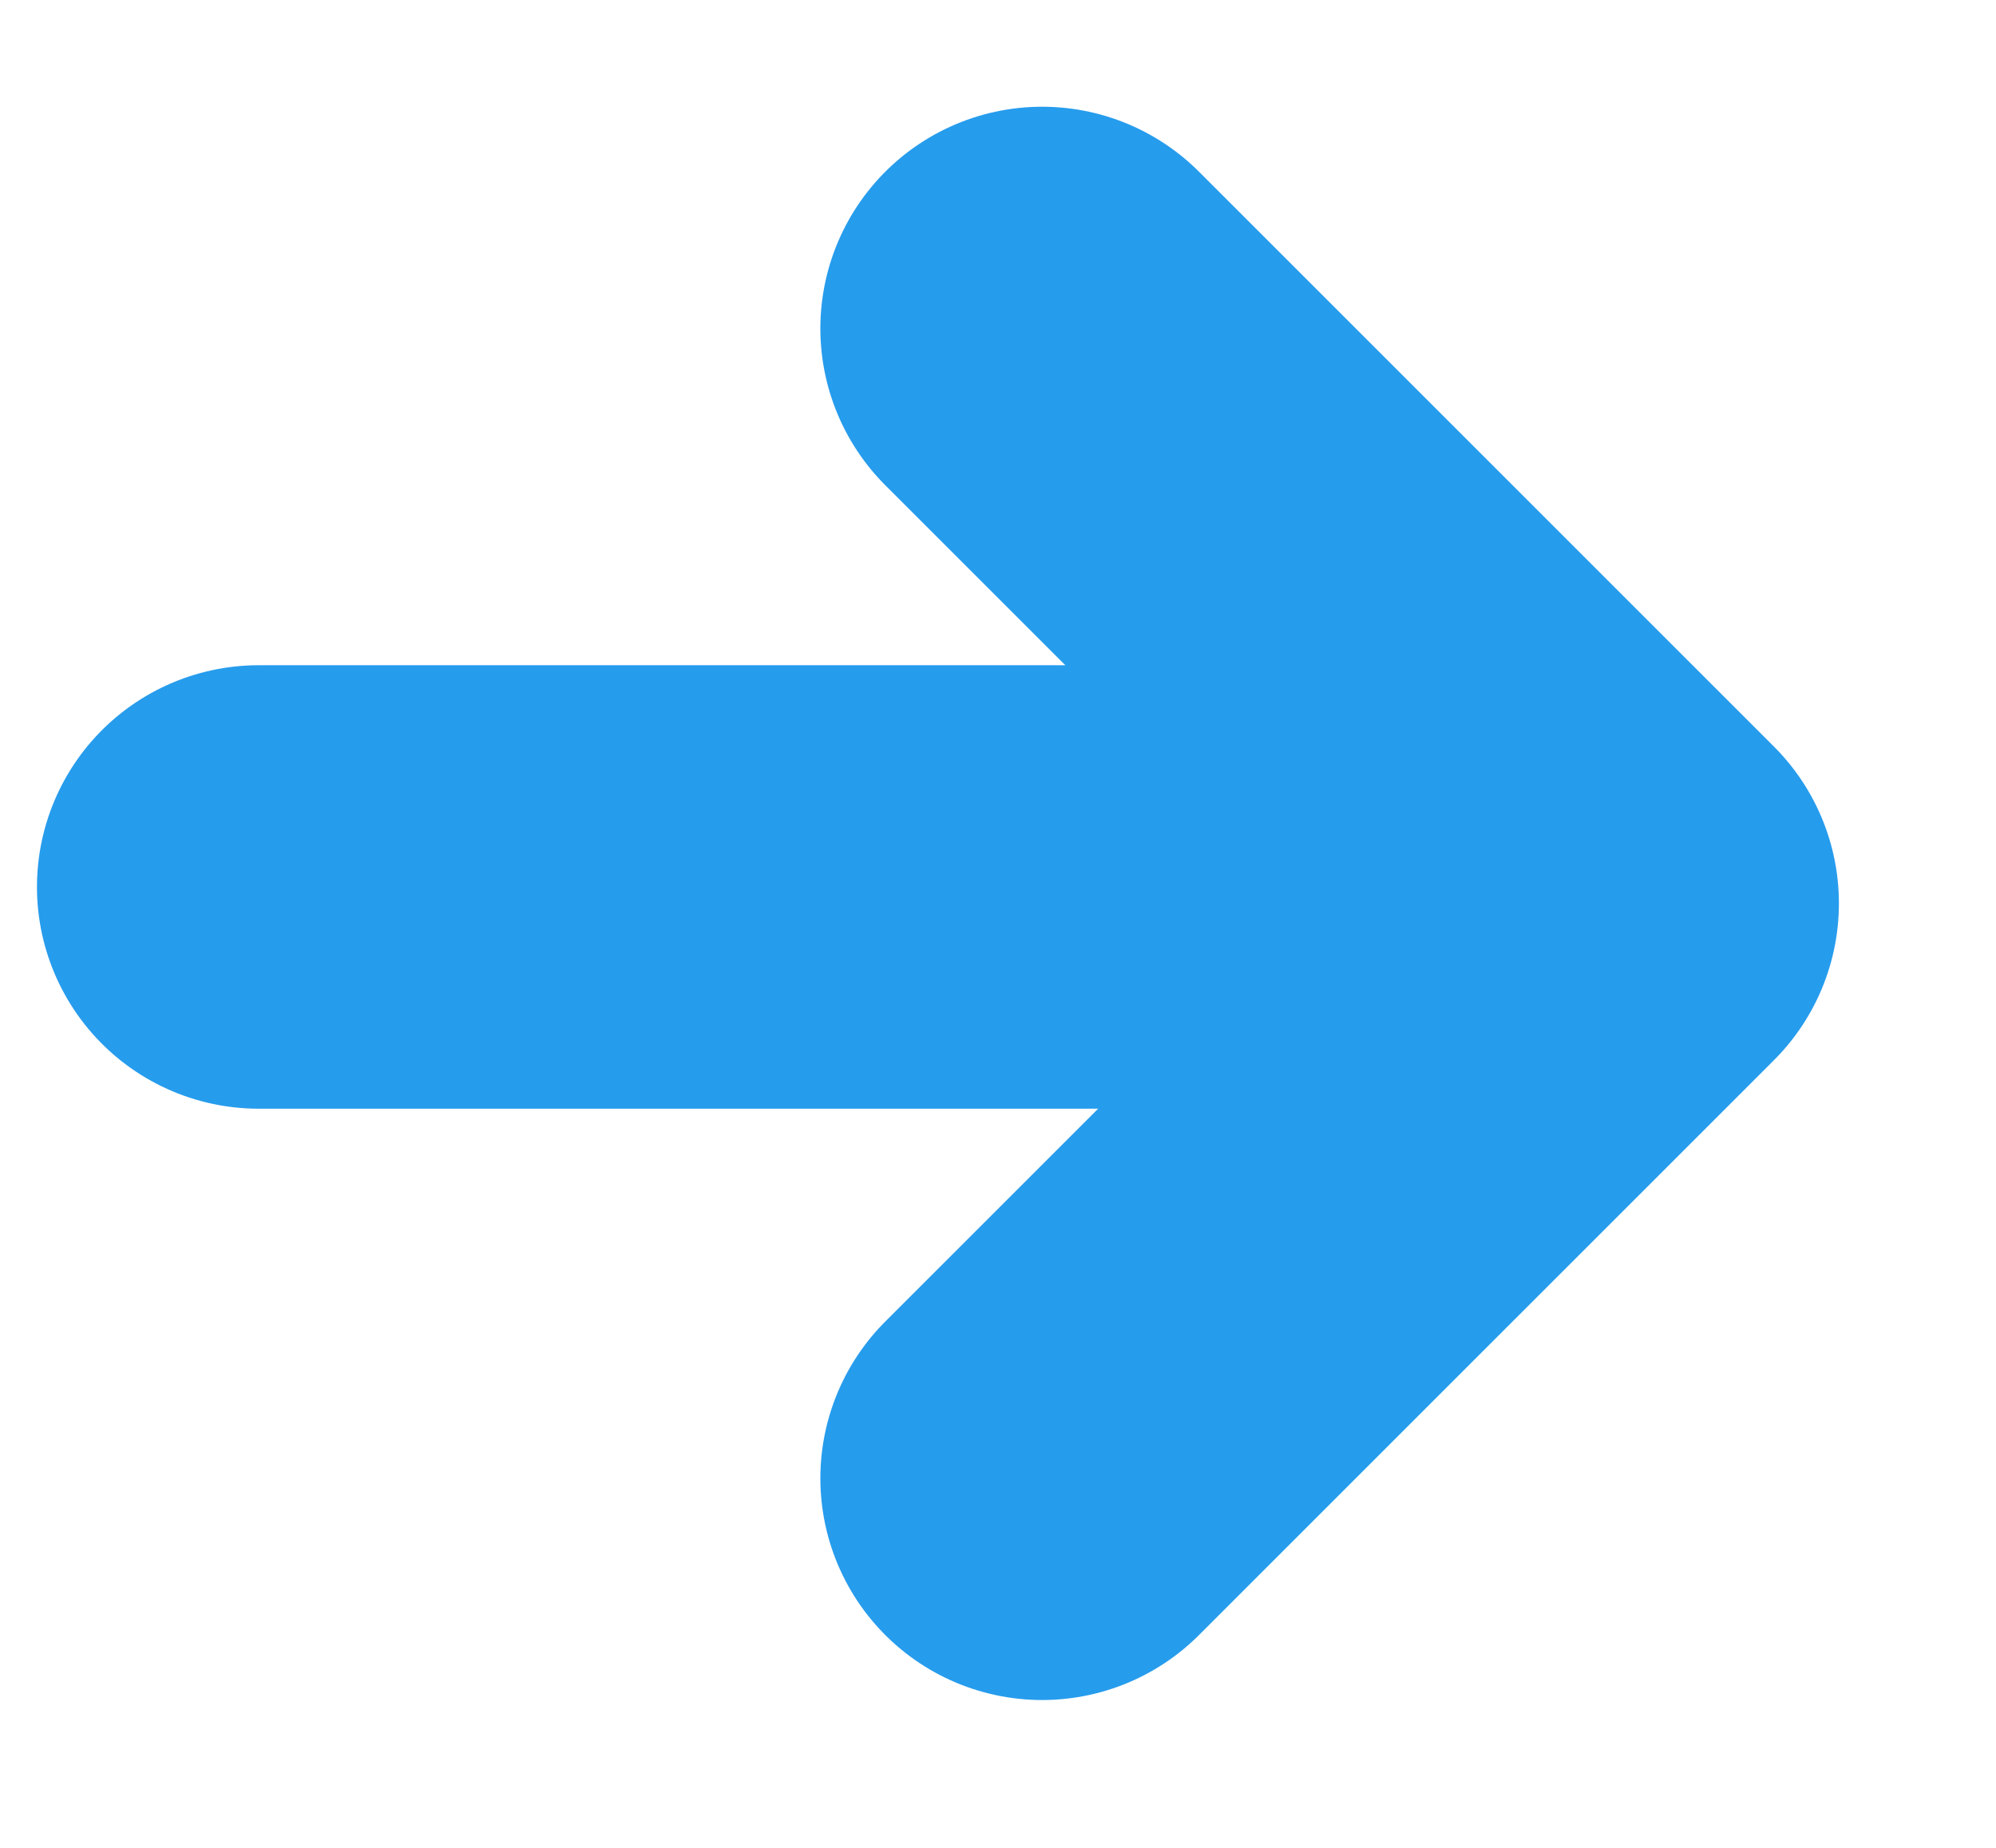 <svg width="27" height="25" viewBox="0 0 27 25" fill="none" xmlns="http://www.w3.org/2000/svg">
<path d="M14.097 20L21.875 12.222L14.097 4.444" stroke="#269CED" stroke-width="6" stroke-linecap="round" stroke-linejoin="round"/>
<path d="M3.5 12H17.5" stroke="#269CED" stroke-width="6" stroke-linecap="round" stroke-linejoin="round"/>
</svg>

